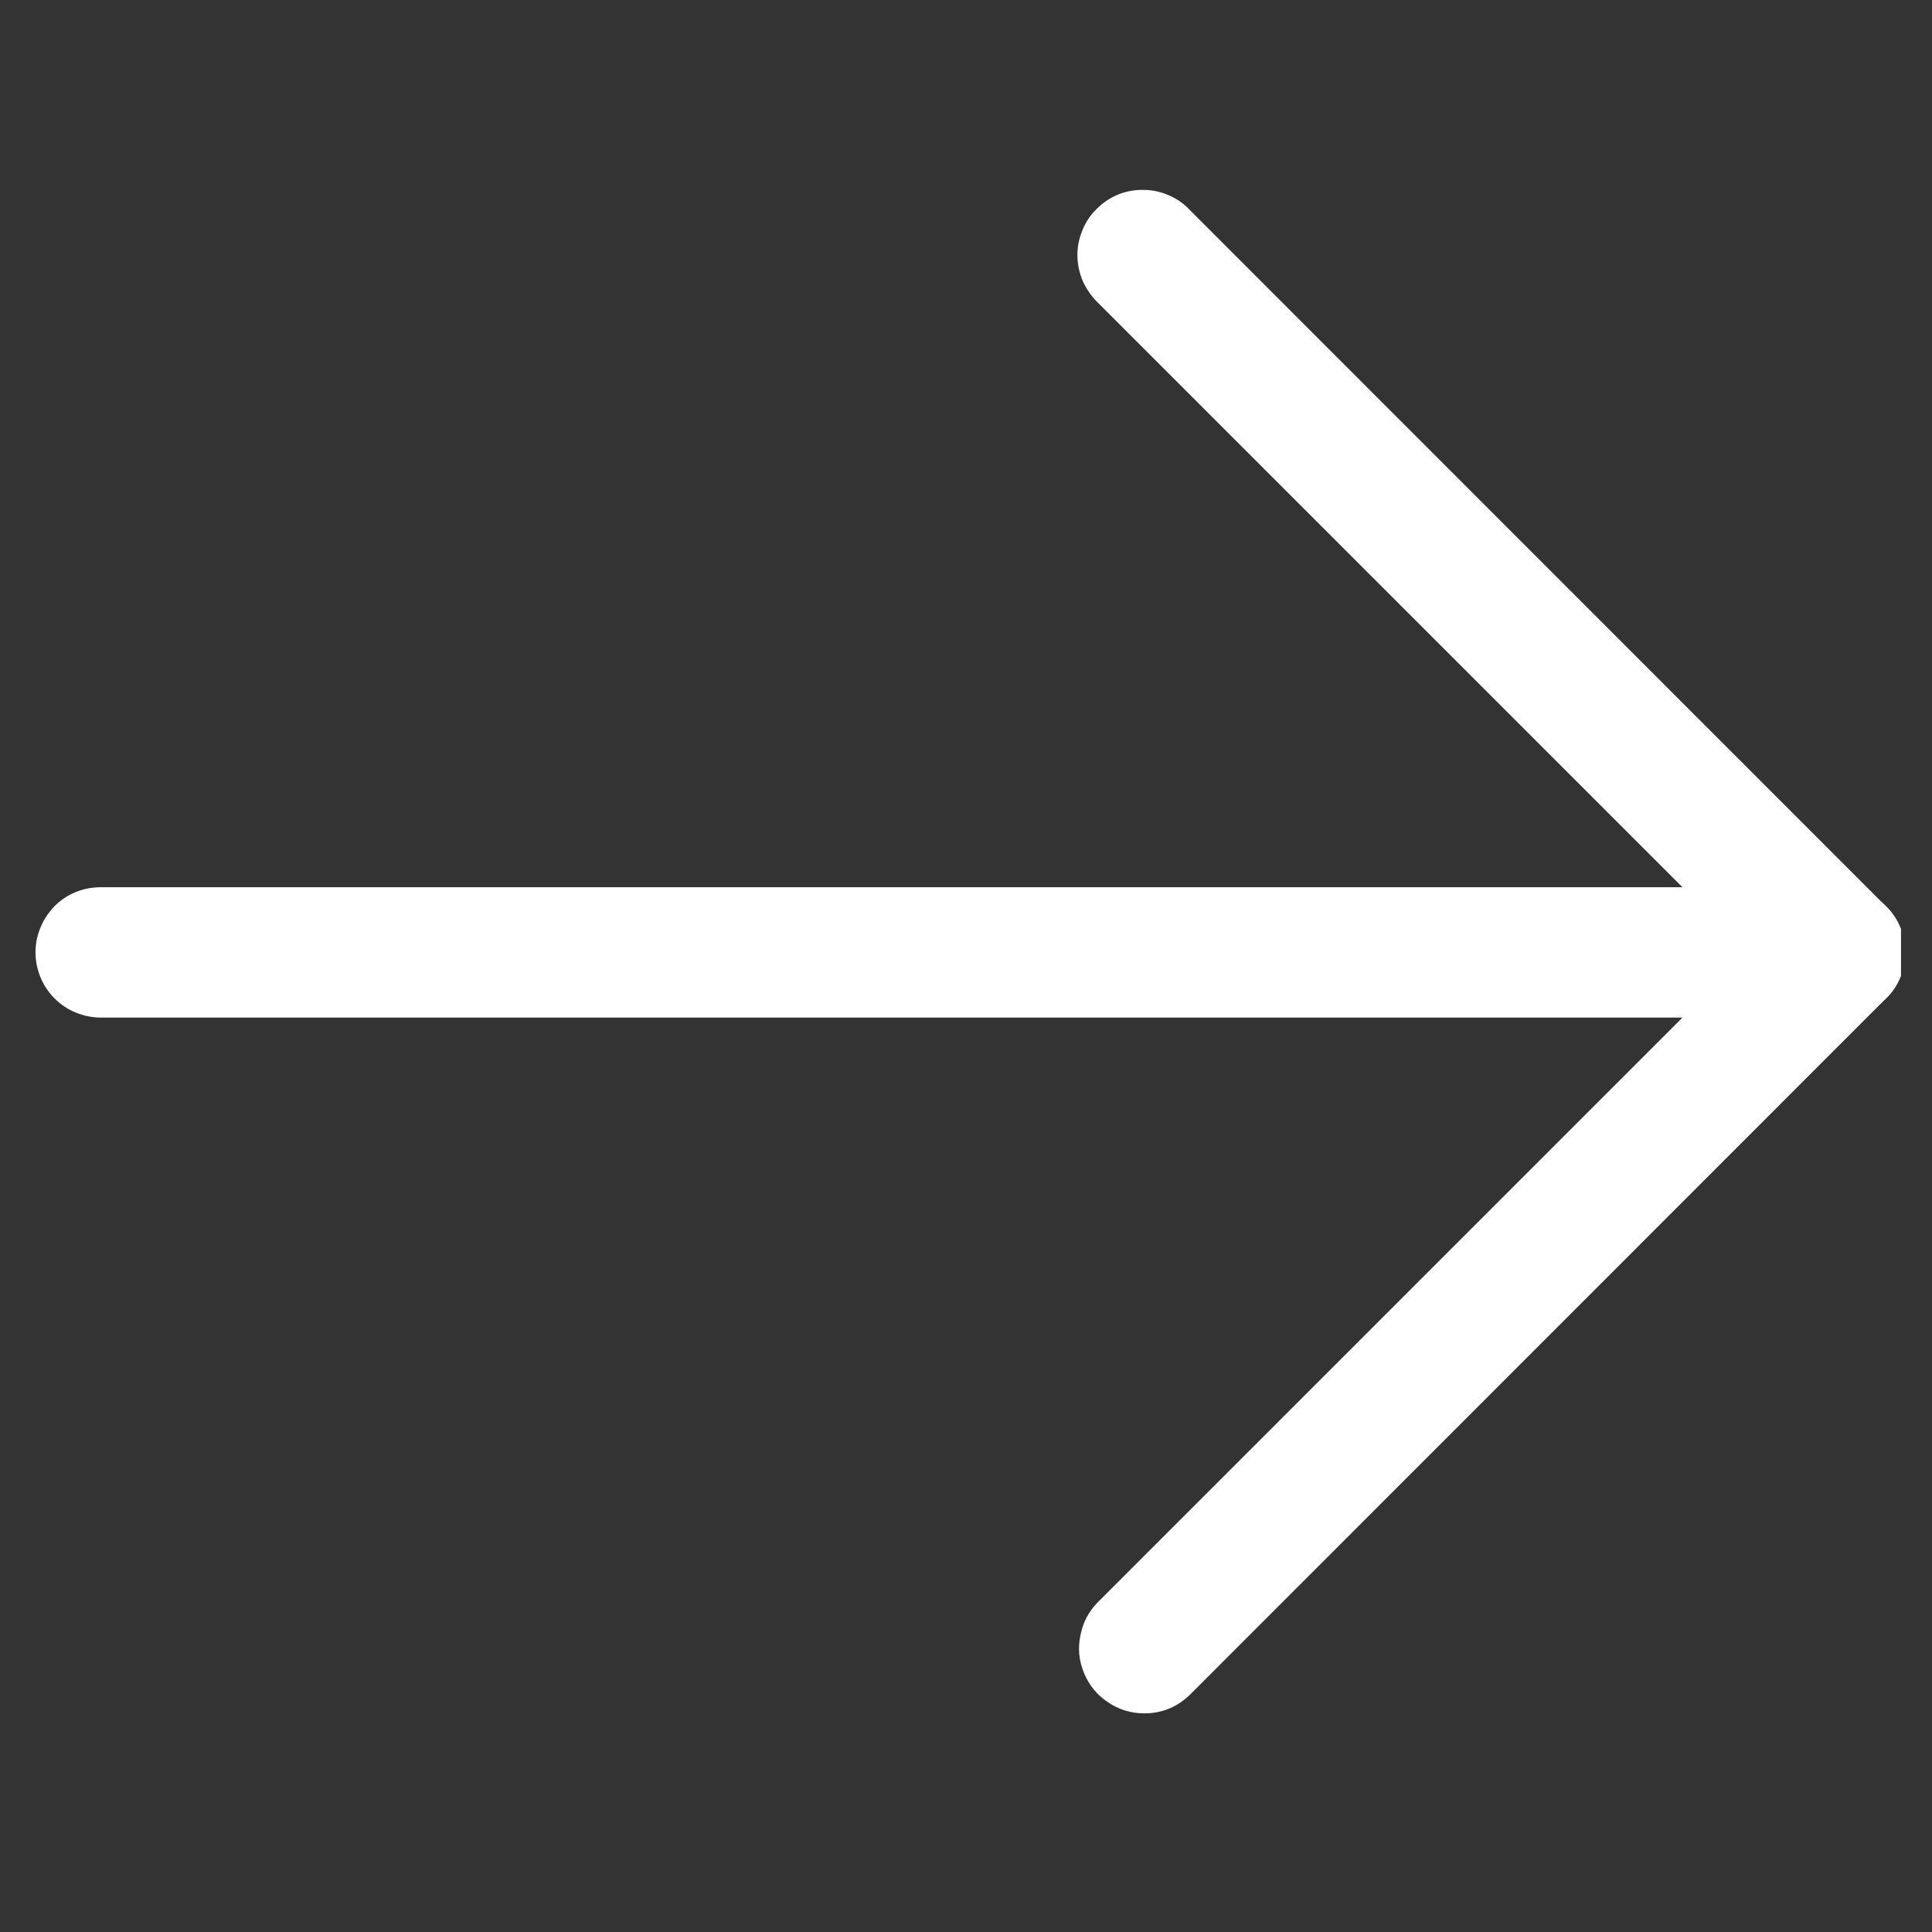 <svg xmlns="http://www.w3.org/2000/svg" xmlns:xlink="http://www.w3.org/1999/xlink" width="40" zoomAndPan="magnify" viewBox="0 0 30 30" height="40" preserveAspectRatio="xMidYMid meet" version="1.0"><rect x="0" y="0" width="30" height="30" fill="#333333" stroke="none"/><defs><clipPath id="15a61d054a"><path d="M 0.484 13 L 29.516 13 L 29.516 16 L 0.484 16 Z M 0.484 13 " clip-rule="nonzero"/></clipPath><clipPath id="4c4d2cd31d"><path d="M 16 2.902 L 29.516 2.902 L 29.516 26.855 L 16 26.855 Z M 16 2.902 " clip-rule="nonzero"/></clipPath></defs><g clip-path="url(#15a61d054a)"><path fill="#ffffff" d="M 1.562 15.801 L 28.57 15.801 C 28.707 15.801 28.836 15.773 28.957 15.723 C 29.082 15.672 29.191 15.598 29.285 15.504 C 29.383 15.41 29.457 15.301 29.508 15.176 C 29.559 15.051 29.582 14.922 29.582 14.789 C 29.582 14.652 29.559 14.523 29.508 14.402 C 29.457 14.277 29.383 14.168 29.285 14.07 C 29.191 13.977 29.082 13.902 28.957 13.852 C 28.836 13.801 28.707 13.777 28.57 13.777 L 1.562 13.777 C 1.43 13.777 1.301 13.801 1.176 13.852 C 1.051 13.902 0.941 13.977 0.848 14.07 C 0.754 14.168 0.68 14.277 0.629 14.402 C 0.578 14.523 0.551 14.652 0.551 14.789 C 0.551 14.922 0.578 15.051 0.629 15.176 C 0.68 15.301 0.754 15.41 0.848 15.504 C 0.941 15.598 1.051 15.672 1.176 15.723 C 1.301 15.773 1.43 15.801 1.562 15.801 Z M 1.562 15.801 " fill-opacity="1" fill-rule="nonzero"/></g><g clip-path="url(#4c4d2cd31d)"><path fill="#ffffff" d="M 17.77 26.605 C 18.047 26.605 18.285 26.504 18.484 26.309 L 29.285 15.504 C 29.383 15.41 29.453 15.301 29.508 15.176 C 29.559 15.051 29.582 14.922 29.582 14.789 C 29.582 14.652 29.559 14.523 29.508 14.402 C 29.453 14.277 29.383 14.168 29.285 14.074 L 18.484 3.27 C 18.391 3.168 18.281 3.09 18.156 3.035 C 18.031 2.98 17.898 2.949 17.762 2.949 C 17.625 2.945 17.492 2.969 17.363 3.02 C 17.234 3.074 17.125 3.148 17.027 3.246 C 16.93 3.34 16.855 3.453 16.805 3.582 C 16.754 3.707 16.727 3.84 16.73 3.977 C 16.734 4.117 16.762 4.246 16.816 4.371 C 16.875 4.496 16.953 4.609 17.051 4.703 L 27.137 14.789 L 17.051 24.875 C 16.906 25.02 16.816 25.191 16.777 25.395 C 16.734 25.594 16.754 25.789 16.832 25.977 C 16.91 26.168 17.035 26.32 17.207 26.434 C 17.375 26.547 17.562 26.605 17.77 26.605 Z M 17.77 26.605 " fill-opacity="1" fill-rule="nonzero"/></g></svg>